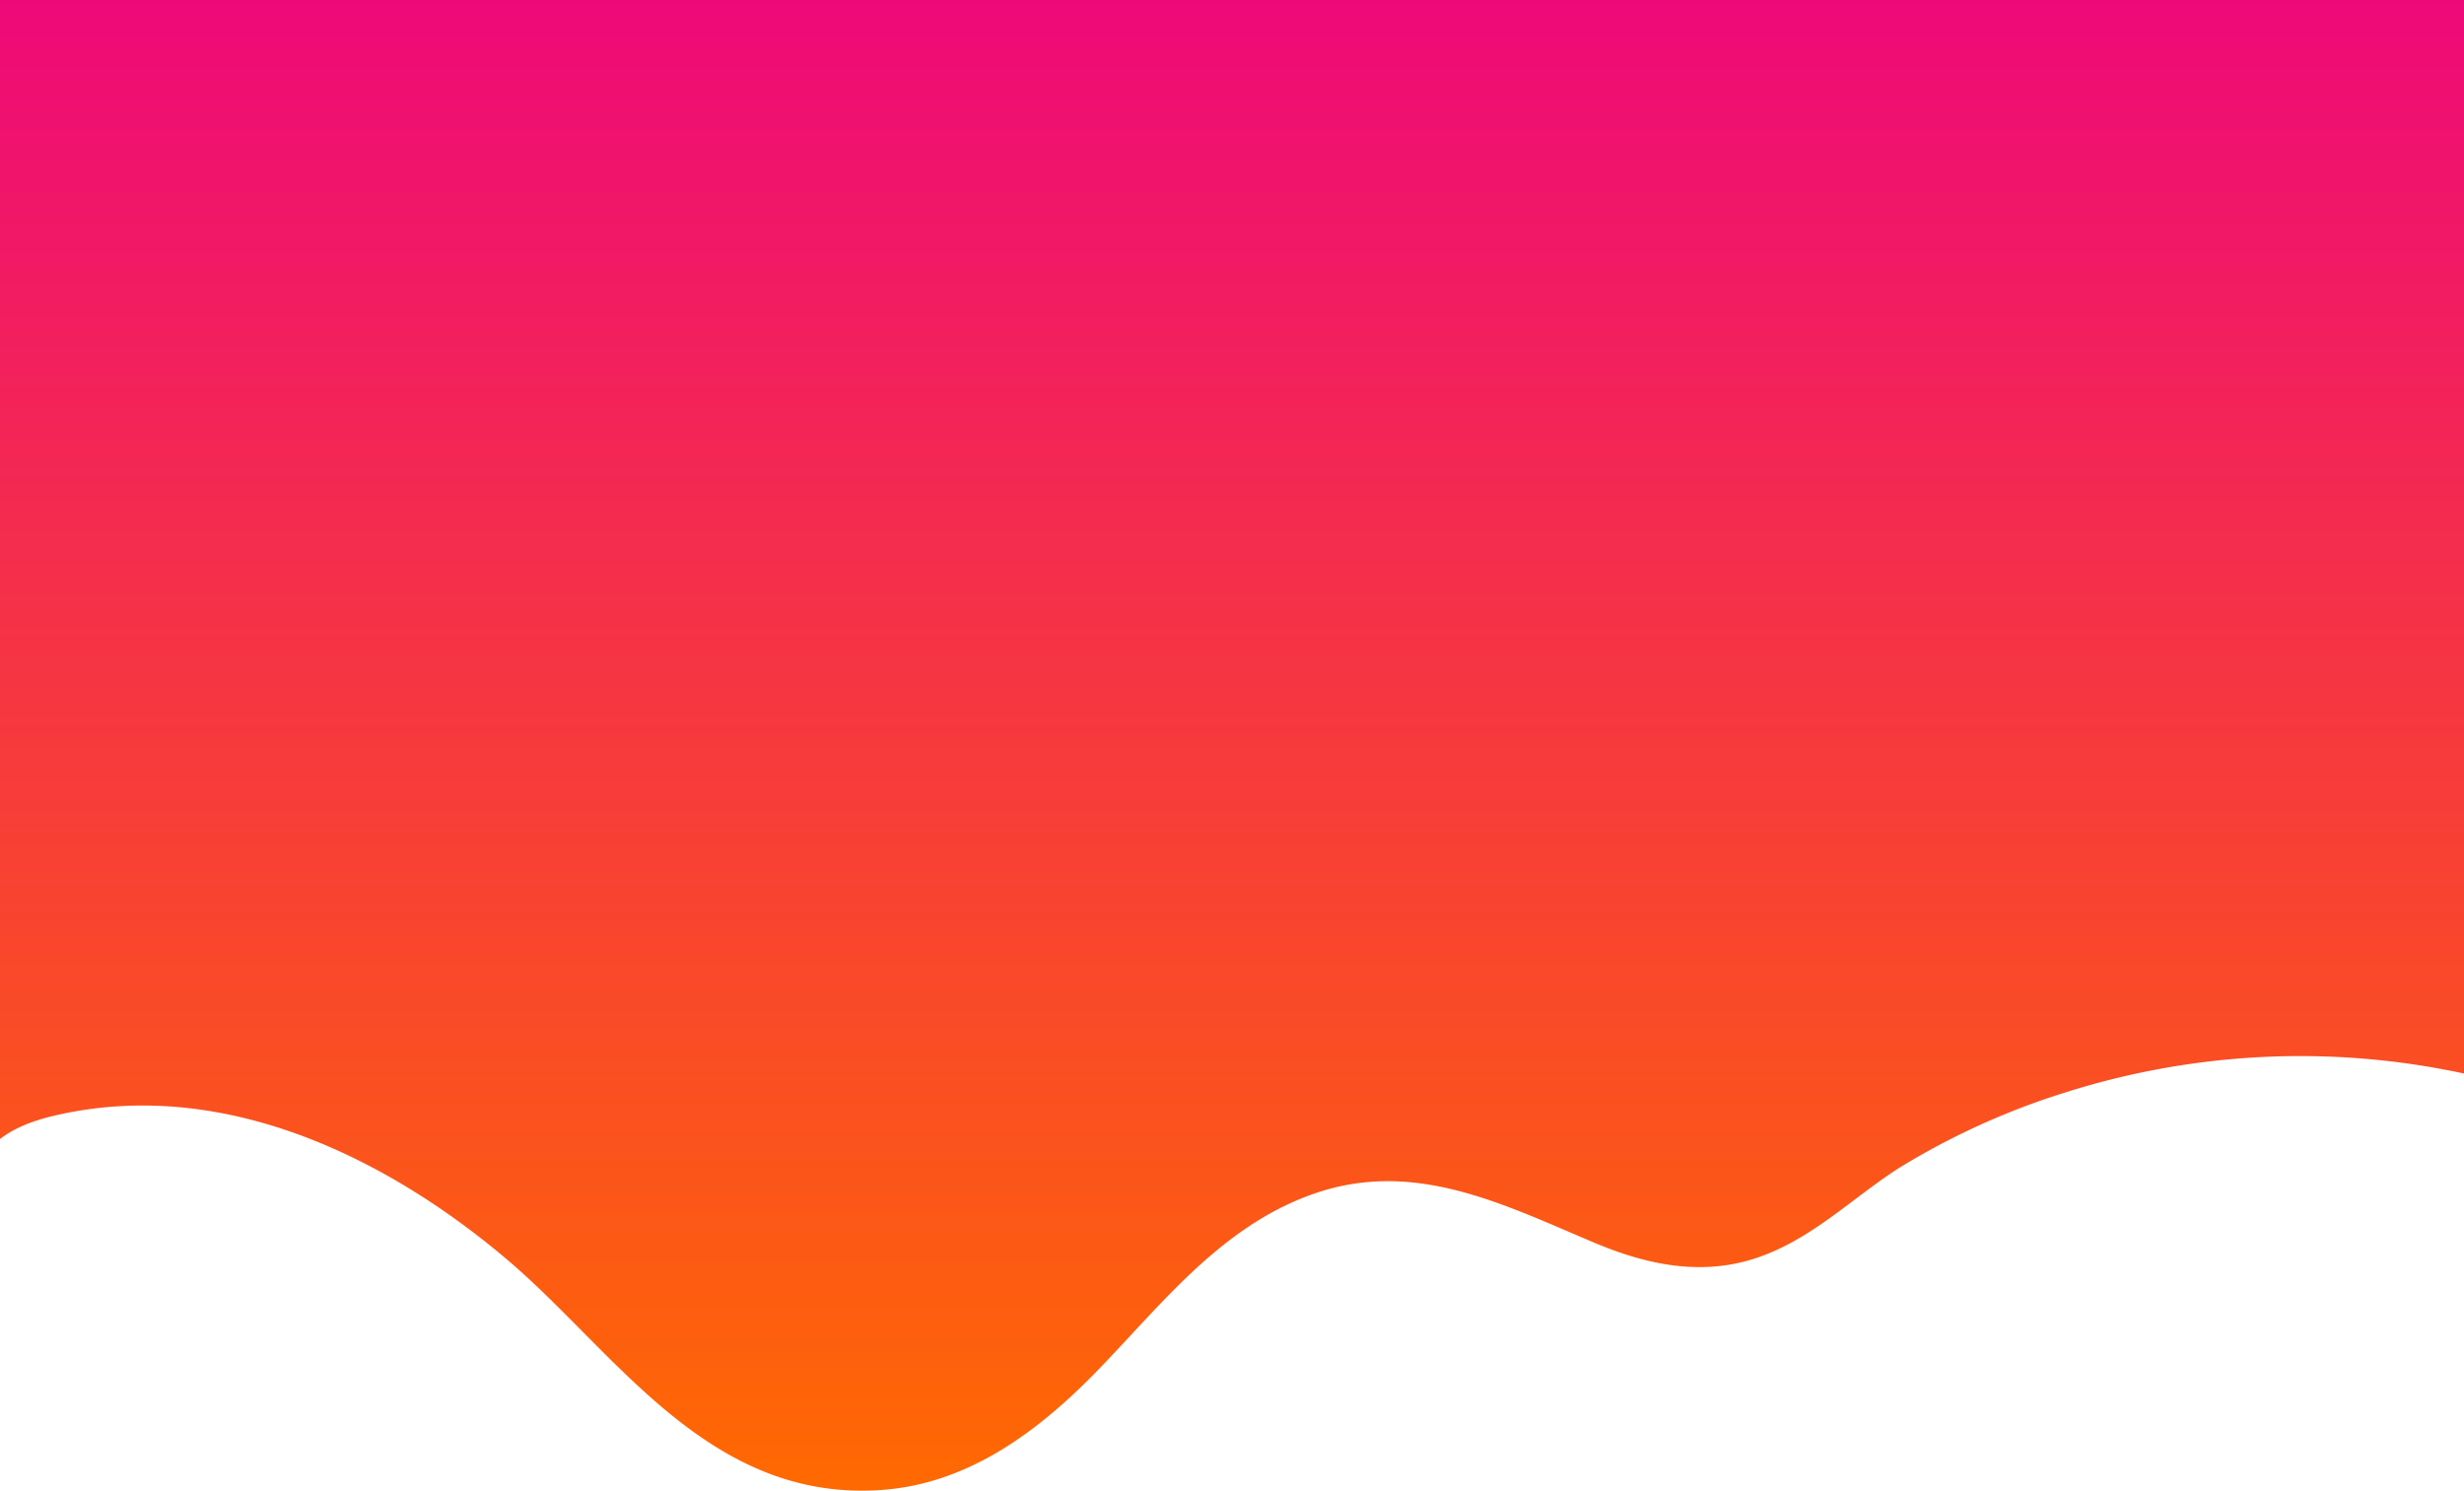 <svg xmlns="http://www.w3.org/2000/svg" xmlns:xlink="http://www.w3.org/1999/xlink" width="450" height="272.277" viewBox="0 0 450 272.277"><defs><linearGradient id="a" x1="0.5" x2="0.5" y2="1" gradientUnits="objectBoundingBox"><stop offset="0" stop-color="#ee0979"/><stop offset="1" stop-color="#ff6a00"/></linearGradient></defs><path d="M450,108.338a141.888,141.888,0,0,0-72.6,3.388A134.3,134.3,0,0,0,346.8,125.6c-8.76,5.612-16.2,13.341-26.64,16.624-9.84,3.071-19.56.953-28.68-2.859-16.92-7.094-33.48-15.776-52.32-8.788-17.04,6.247-28.08,21.282-39.84,33.141-10.32,10.376-23.16,20.012-39.48,20.753-30.6,1.482-47.4-25.094-66.6-41.612-21.6-18.529-51.6-33.882-82.56-27C6.84,116.7,3,117.974,0,120.3V-87.75H450V108.338Z" transform="translate(0 87.75)" fill="url(#a)"/></svg>